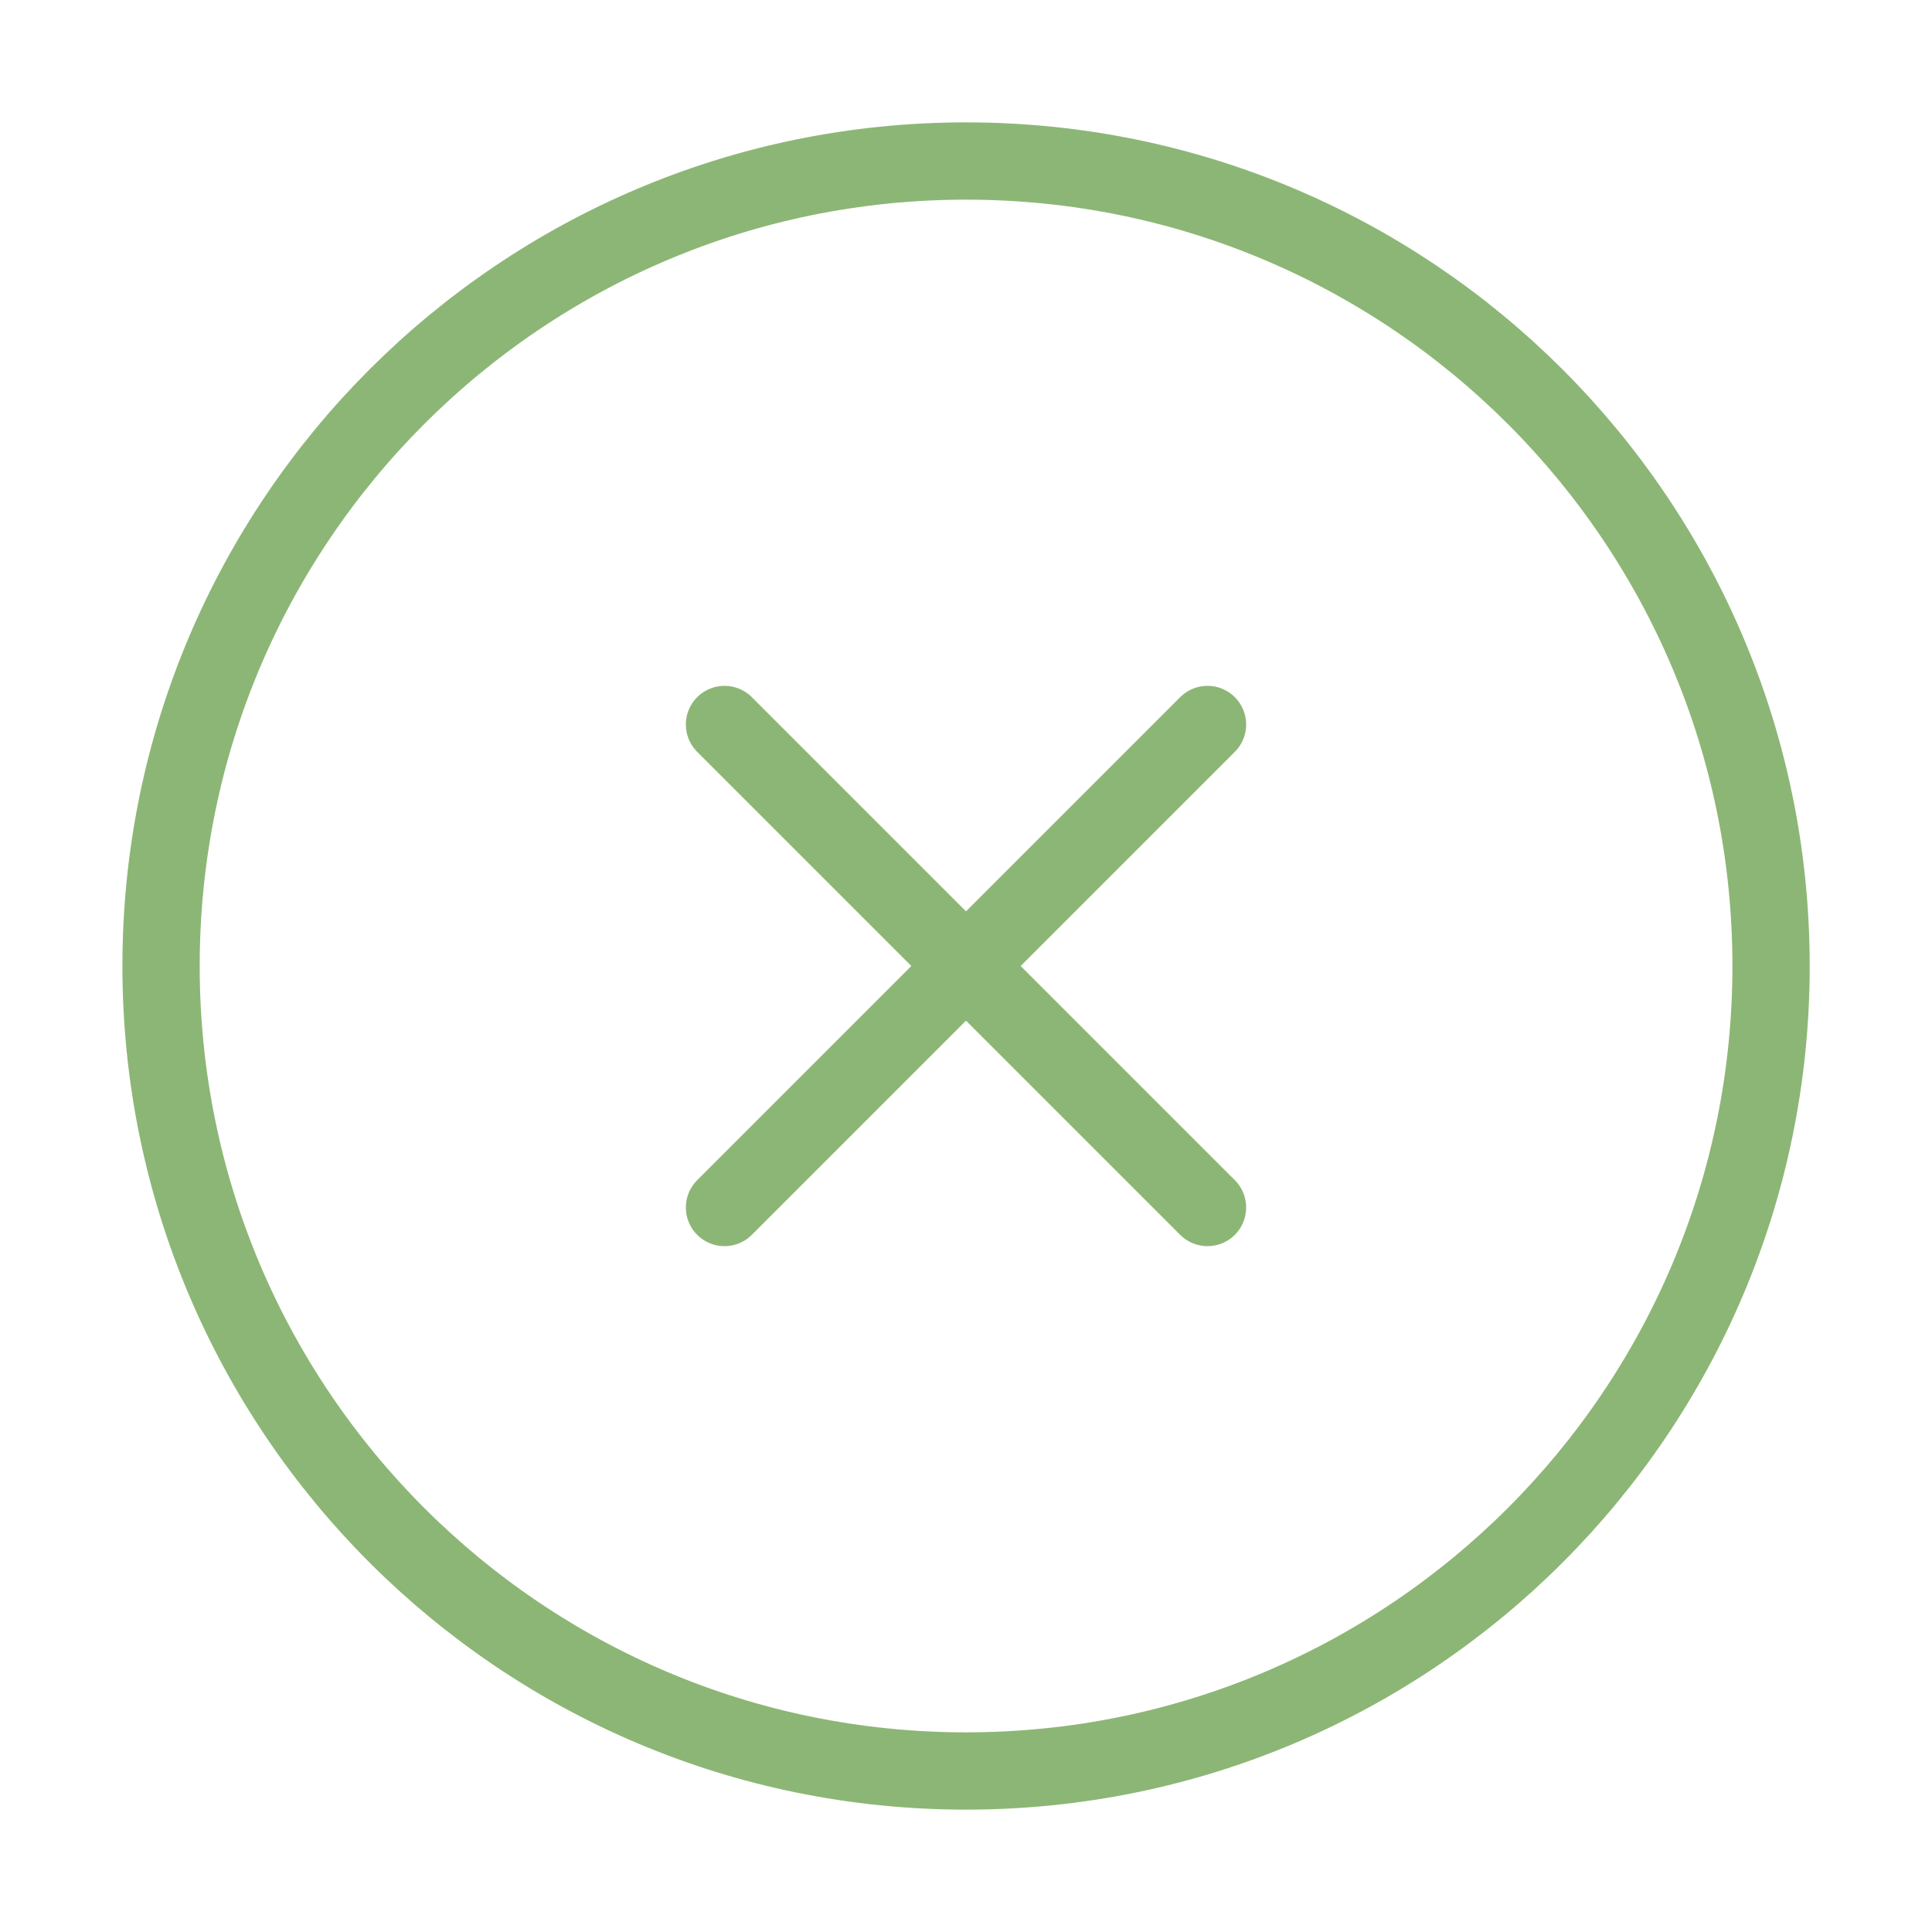 <svg width="50" height="50" viewBox="0 0 50 50" fill="none" xmlns="http://www.w3.org/2000/svg">
<path d="M25.001 45.833C36.507 45.833 45.835 36.506 45.835 25C45.835 13.494 36.507 4.167 25.001 4.167C13.495 4.167 4.168 13.494 4.168 25C4.168 36.506 13.495 45.833 25.001 45.833Z" stroke="#8CB675" stroke-width="2" stroke-linecap="round" stroke-linejoin="round"/>
<path d="M31.25 18.75L18.75 31.25" stroke="#8CB675" stroke-width="2" stroke-linecap="round" stroke-linejoin="round"/>
<path d="M18.75 18.75L31.25 31.25" stroke="#8CB675" stroke-width="2" stroke-linecap="round" stroke-linejoin="round"/>
</svg>
